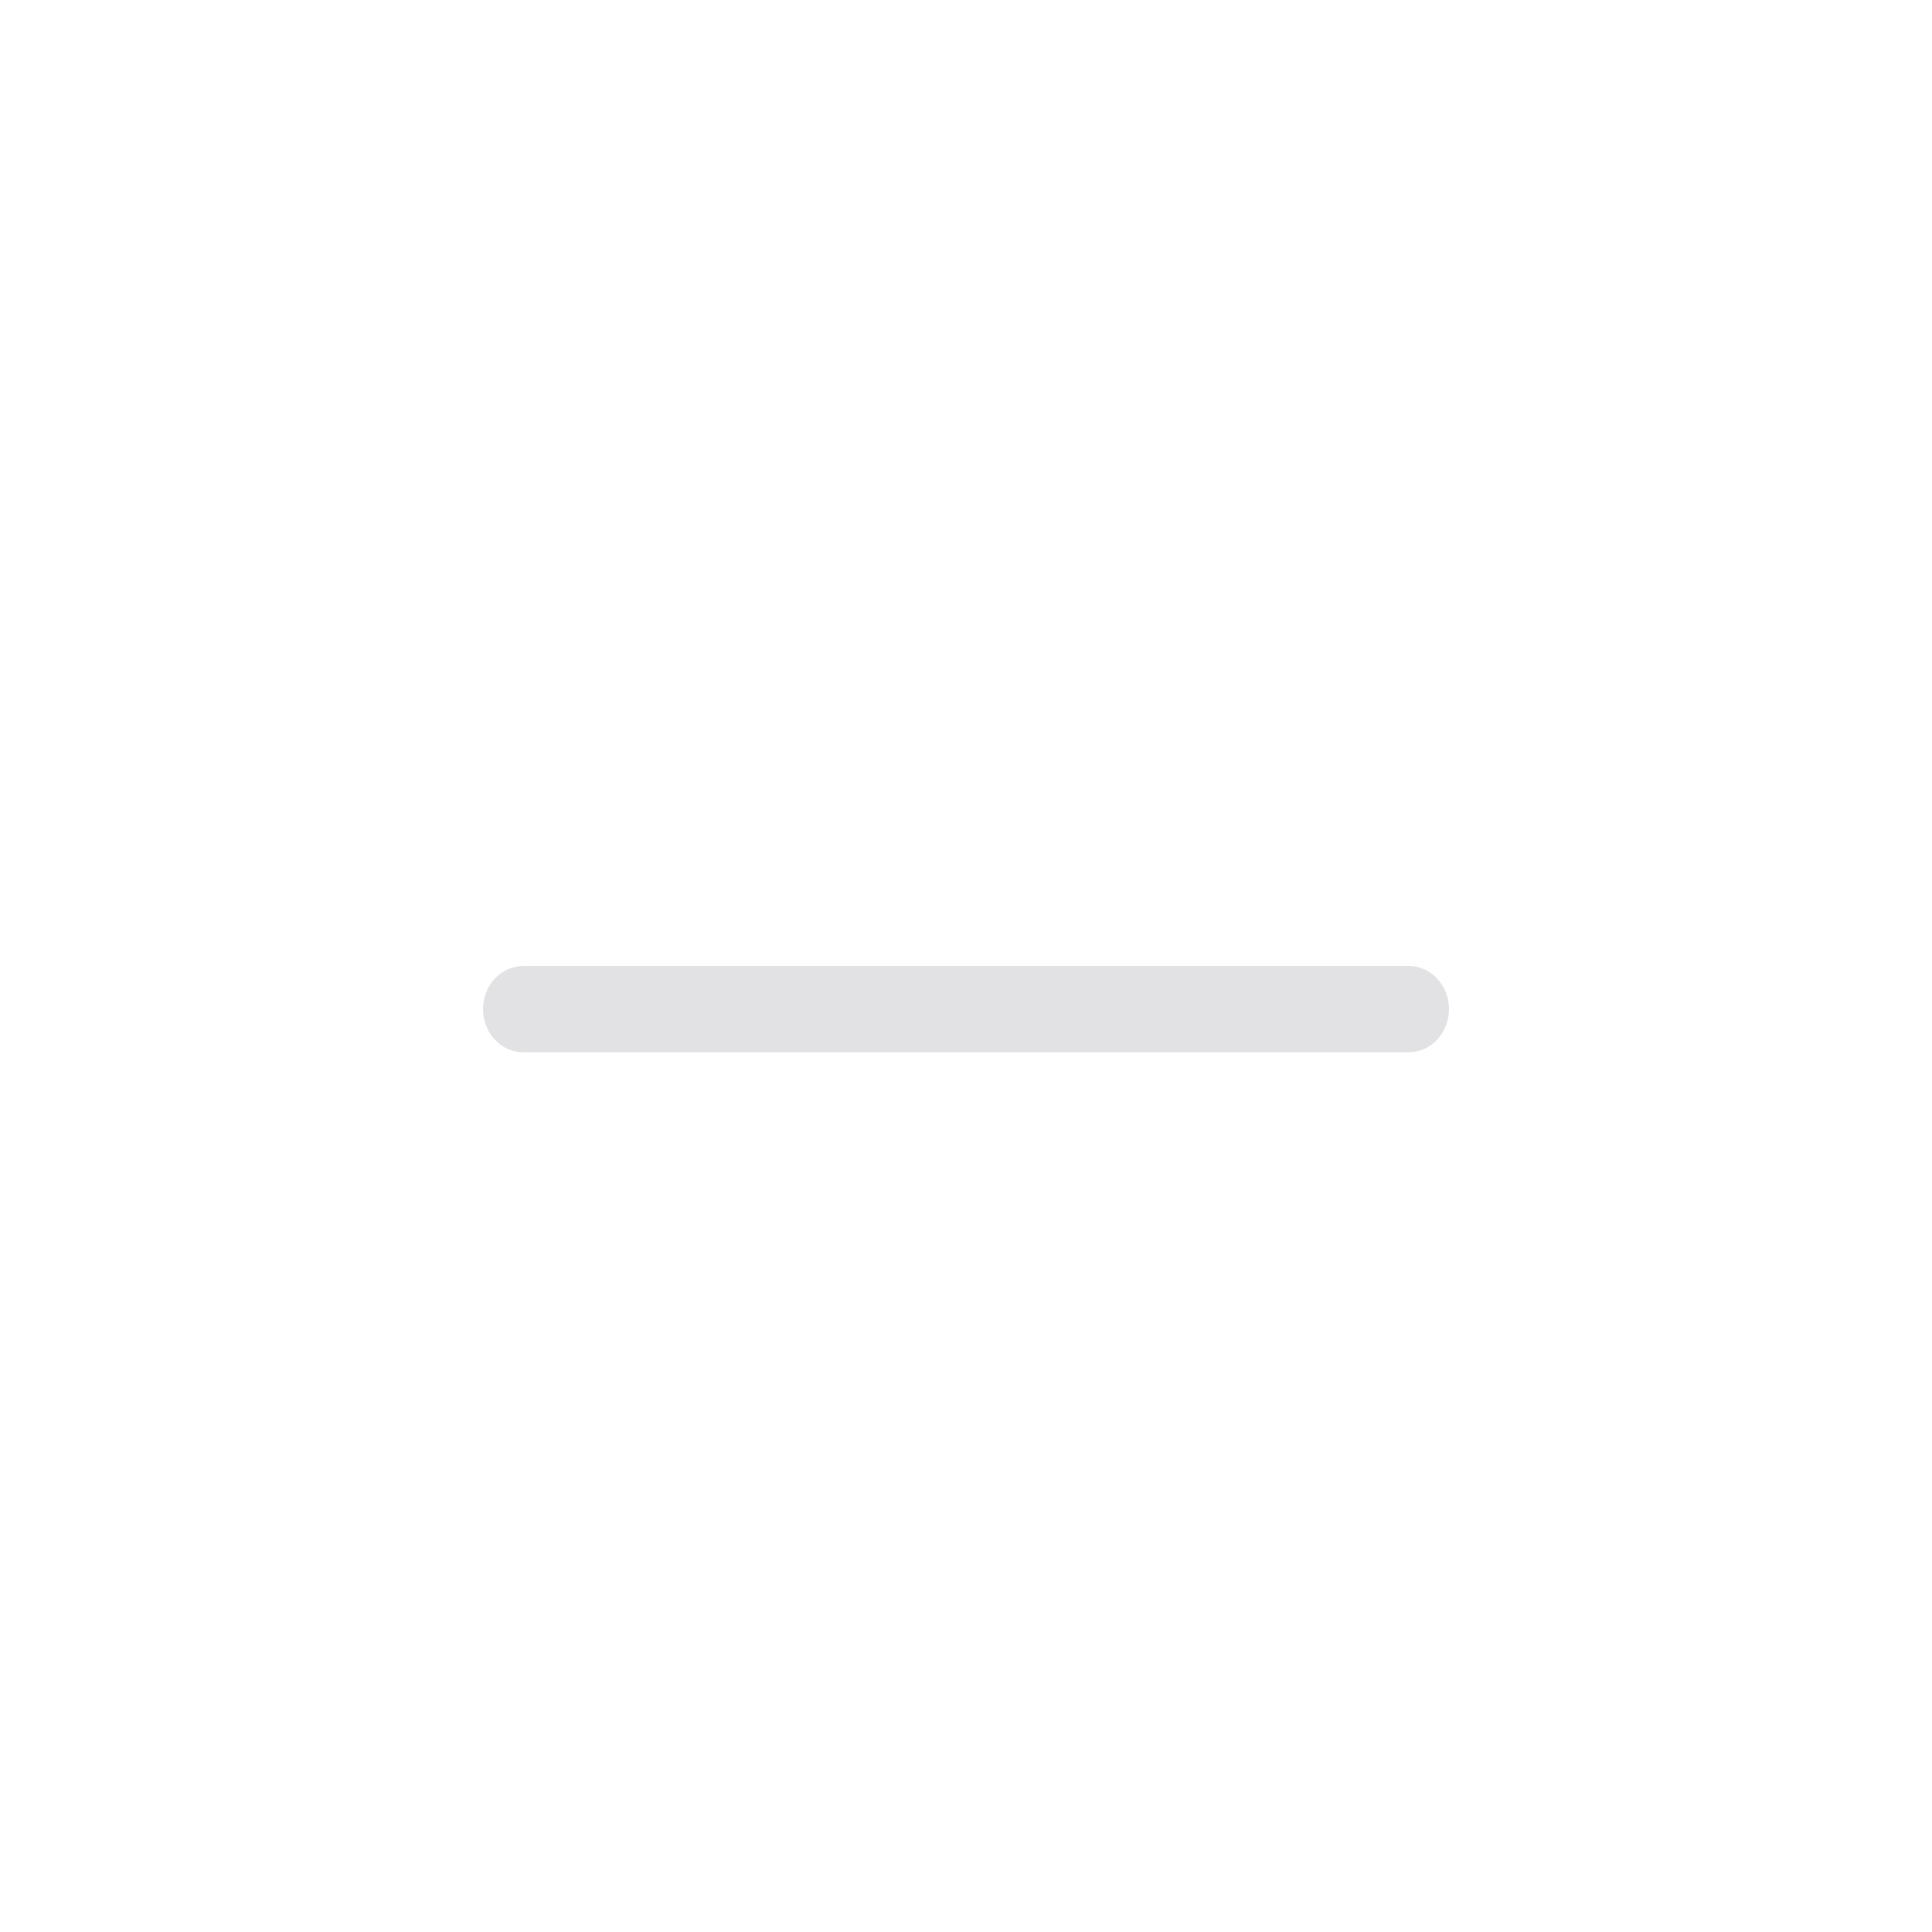 <svg width="20" height="20" viewBox="0 0 20 20" fill="none" xmlns="http://www.w3.org/2000/svg">
<path d="M5 10.446C5 10.328 5.044 10.214 5.122 10.131C5.2 10.047 5.306 10 5.417 10H14.583C14.694 10 14.8 10.047 14.878 10.131C14.956 10.214 15 10.328 15 10.446C15 10.565 14.956 10.678 14.878 10.762C14.8 10.846 14.694 10.893 14.583 10.893H5.417C5.306 10.893 5.2 10.846 5.122 10.762C5.044 10.678 5 10.565 5 10.446Z" fill="#E2E1E4"/>
</svg>
